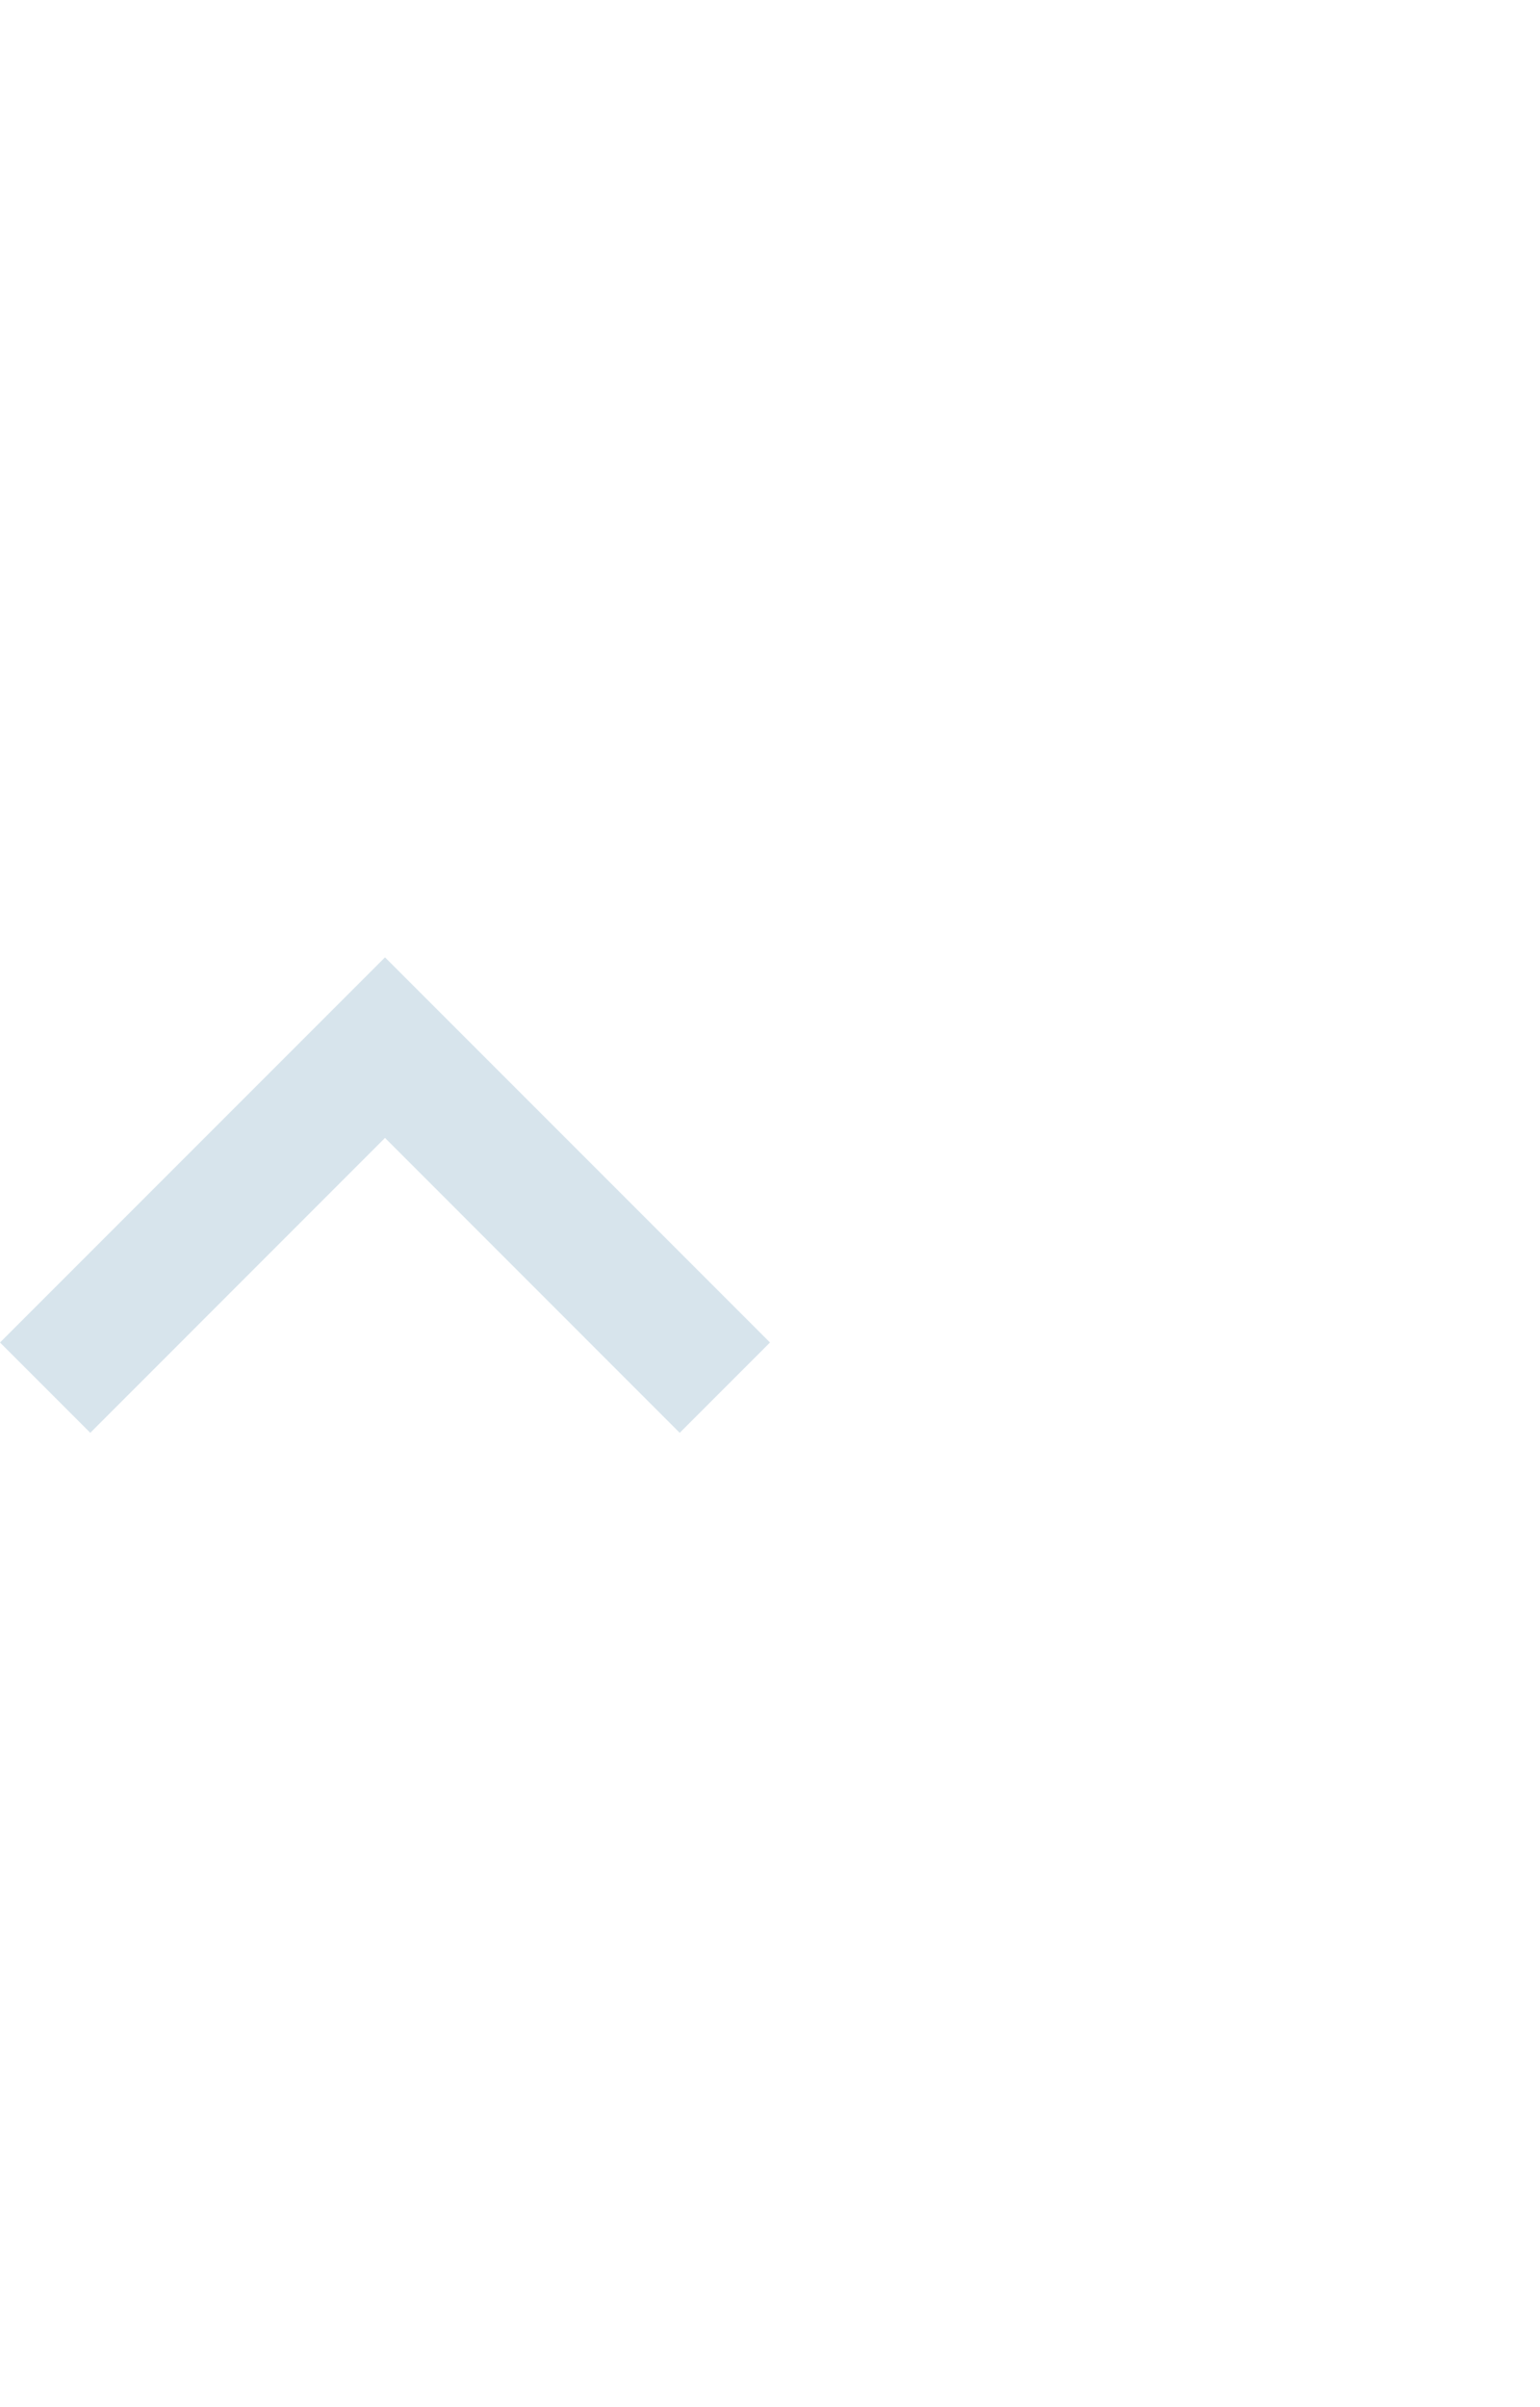 <svg width="16" height="25" viewBox="0 0 16 25" fill="none" xmlns="http://www.w3.org/2000/svg">
<path d="M7.062 14.881L4 11.818L0.938 14.881L0 13.943L4 9.943L8 13.943L7.062 14.881Z" fill="#D7E4EC"/>
</svg>
